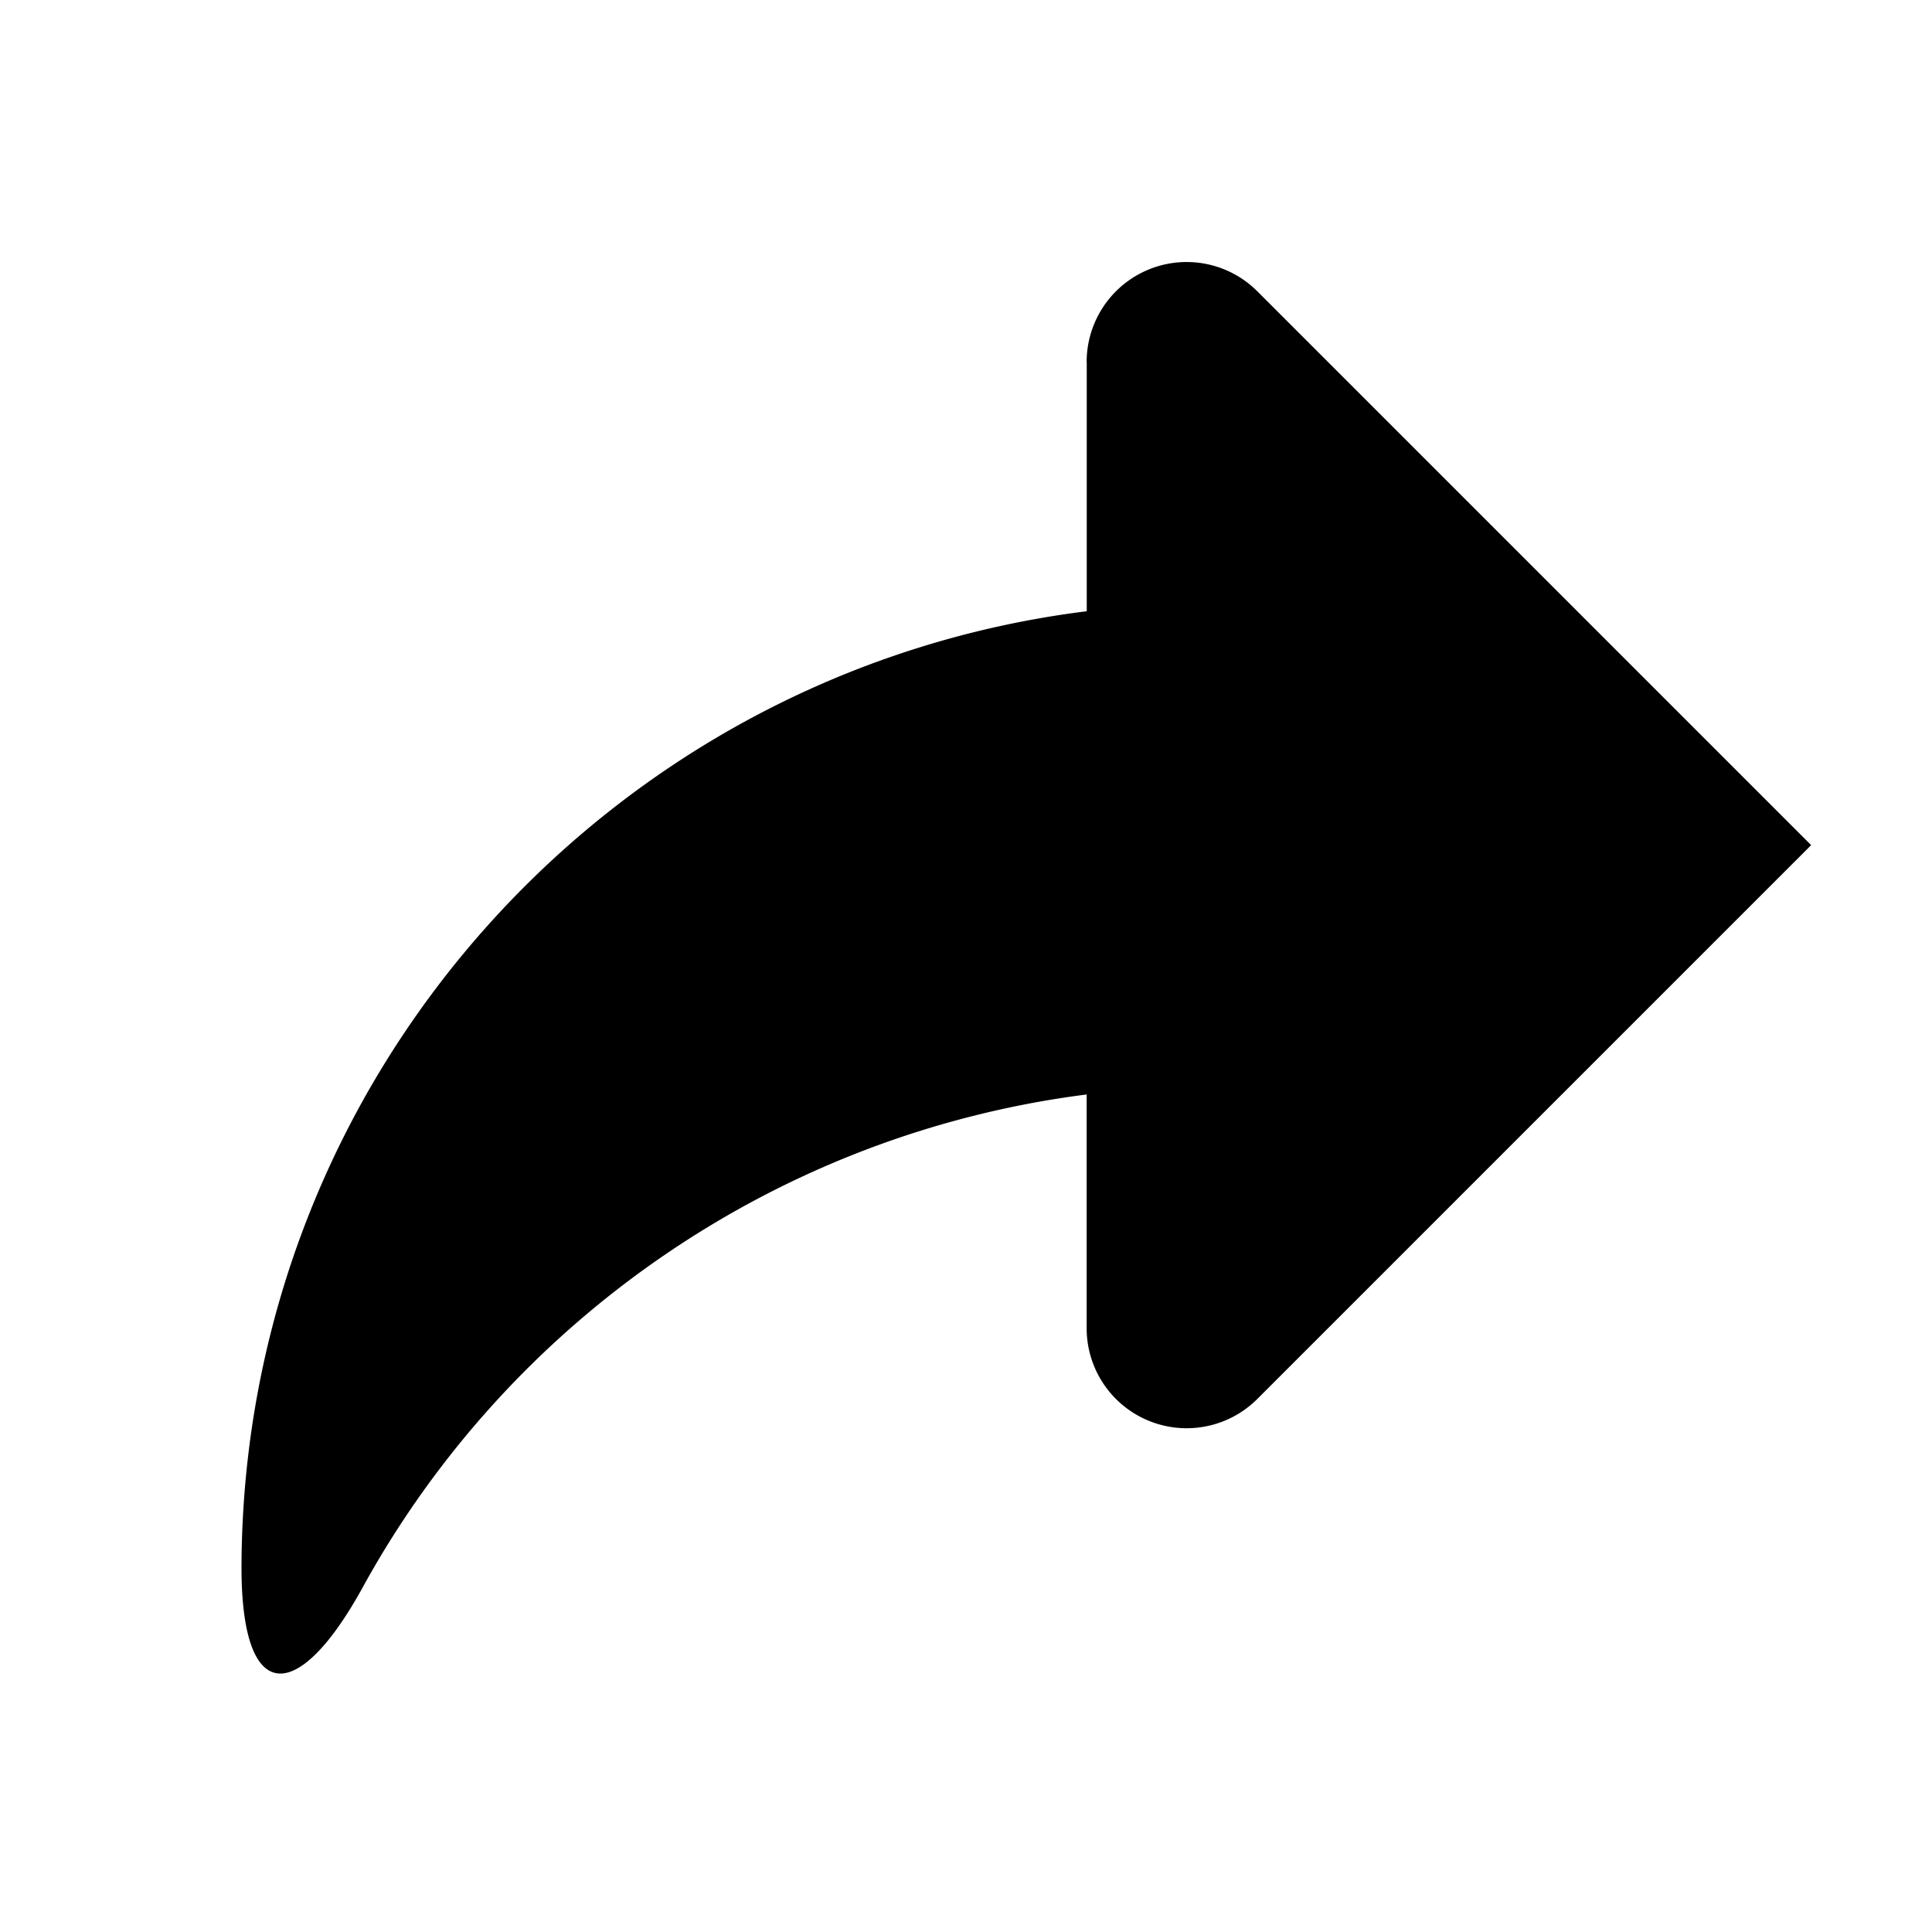 <svg xmlns="http://www.w3.org/2000/svg" width="16" height="16" viewBox="0 0 16 16" fill="#000000">
	<path
		d="m9 3v2.062c-3.946 0.492-7 3.858-7 7.938 5.86e-5 0.008 1.287e-4 0.016 2.103e-4 0.023 0.011 1.102 0.474 1.087 1.004 0.122 1.221-2.221 3.444-3.756 5.995-4.081v1.935a0.828 0.828 22.5 0 0 1.414 0.586l4.586-4.586-4.586-4.586a0.828 0.828 157.5 0 0-1.414 0.586z"
	/>
</svg>
